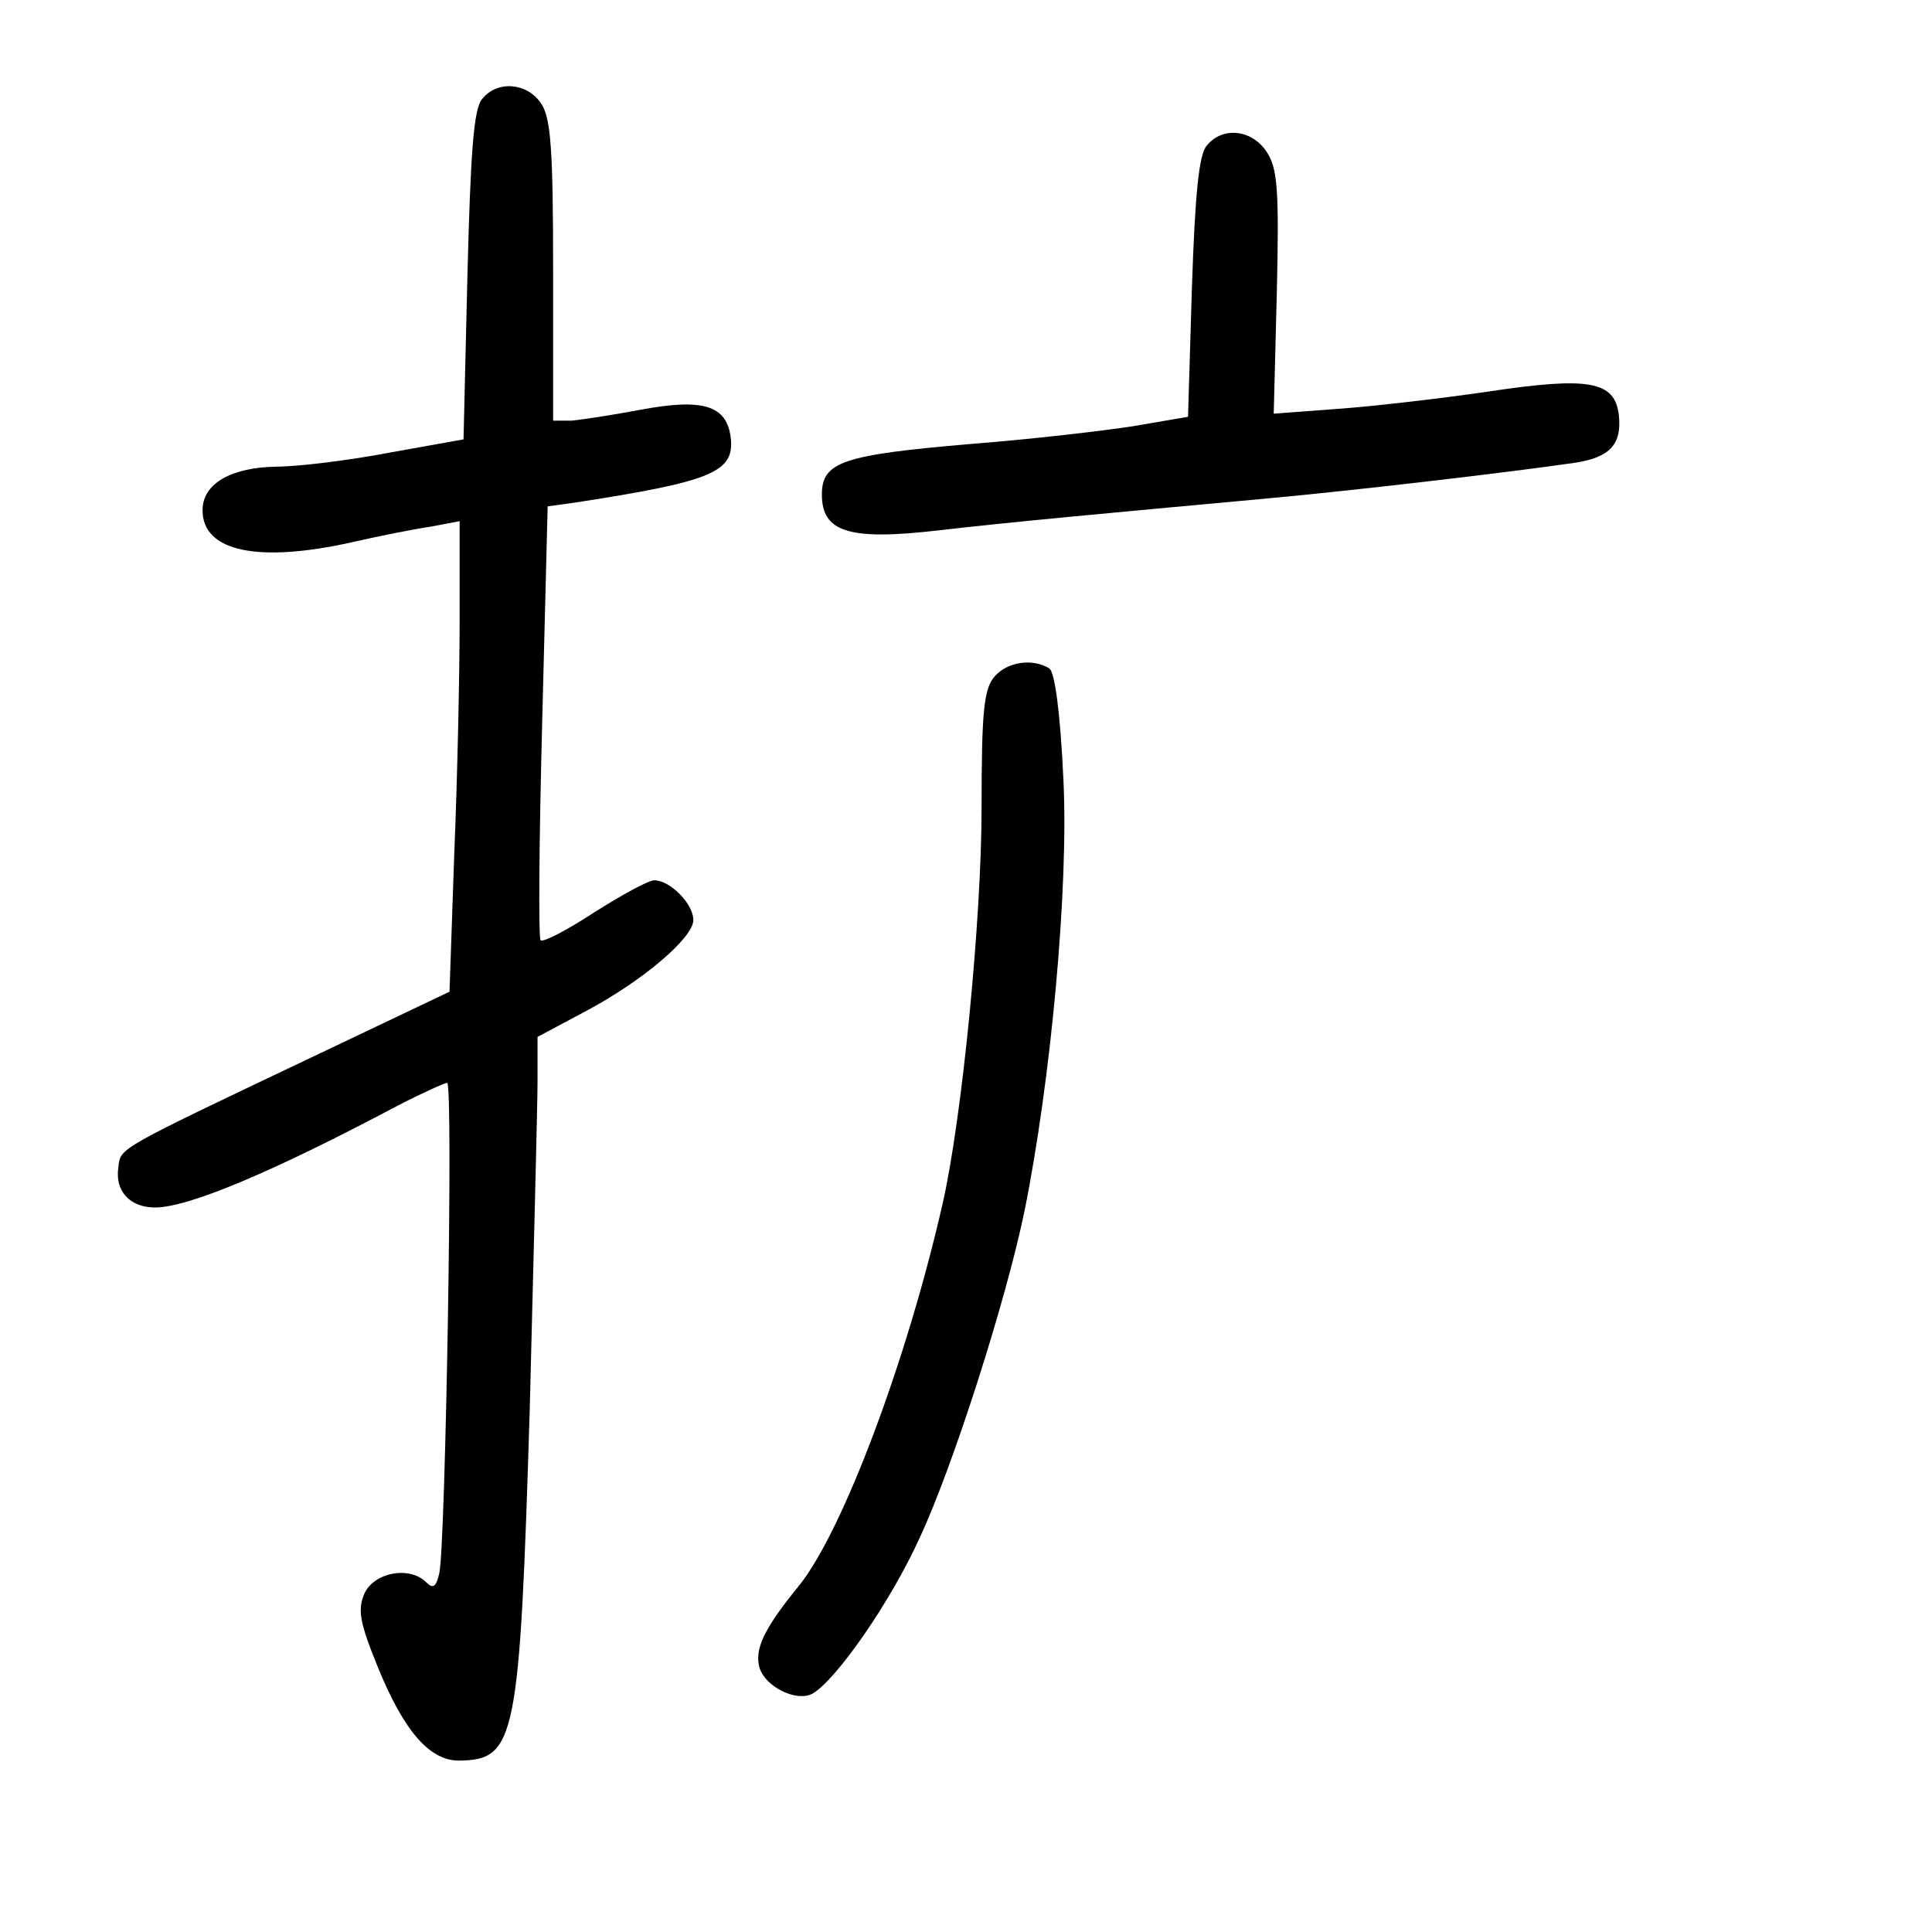 <?xml version="1.0" standalone="no"?>
<!DOCTYPE svg PUBLIC "-//W3C//DTD SVG 20010904//EN"
 "http://www.w3.org/TR/2001/REC-SVG-20010904/DTD/svg10.dtd">
<svg version="1.0" xmlns="http://www.w3.org/2000/svg"
 width="248pt" height="248pt" viewBox="0 0 248 248"
 preserveAspectRatio="xMidYMid meet">
<g transform="translate(0,248) scale(0.1,-0.1)"
fill="#000000" stroke="none">
<path d="M619 2353 c-11 -12 -15 -69 -19 -227 l-5 -210 -95 -17 c-52 -10 -118
-18 -145 -18 -59 -1 -95 -22 -95 -56 0 -53 71 -68 192 -41 35 8 80 17 101 20
l37 7 0 -128 c0 -70 -3 -206 -7 -302 l-6 -174 -166 -79 c-263 -125 -256 -121
-259 -146 -5 -31 15 -52 47 -52 42 0 148 44 312 131 31 16 60 29 63 29 8 0 -2
-590 -10 -629 -4 -18 -8 -21 -17 -12 -21 21 -66 13 -79 -14 -9 -21 -7 -36 17
-95 33 -81 66 -120 104 -120 73 1 78 25 91 451 5 200 10 390 10 421 l0 57 60
32 c74 39 140 95 140 118 0 21 -30 51 -50 51 -8 0 -42 -19 -77 -41 -35 -23
-66 -39 -69 -36 -3 2 -2 129 2 281 l7 276 36 5 c175 27 204 39 199 83 -5 42
-36 51 -116 36 -37 -7 -77 -13 -89 -14 l-23 0 0 193 c0 158 -3 197 -16 215
-18 26 -56 29 -75 5z"/>
<path d="M1549 2293 c-10 -11 -15 -62 -19 -182 l-5 -166 -70 -12 c-38 -6 -133
-17 -210 -23 -164 -14 -190 -23 -190 -65 0 -48 35 -59 148 -46 95 11 215 22
422 41 110 10 307 33 397 46 45 7 60 24 56 61 -5 44 -38 50 -170 30 -62 -9
-149 -19 -193 -22 l-80 -6 4 156 c3 131 1 159 -13 180 -19 29 -57 33 -77 8z"/>
<path d="M1277 1612 c-14 -16 -17 -43 -17 -168 0 -144 -25 -399 -50 -509 -46
-202 -128 -420 -184 -490 -45 -55 -58 -82 -51 -106 8 -25 48 -44 68 -33 31 18
101 119 138 201 42 90 110 302 134 418 34 168 57 416 50 555 -4 86 -11 137
-18 142 -21 13 -53 9 -70 -10z"/>
</g>
</svg>
